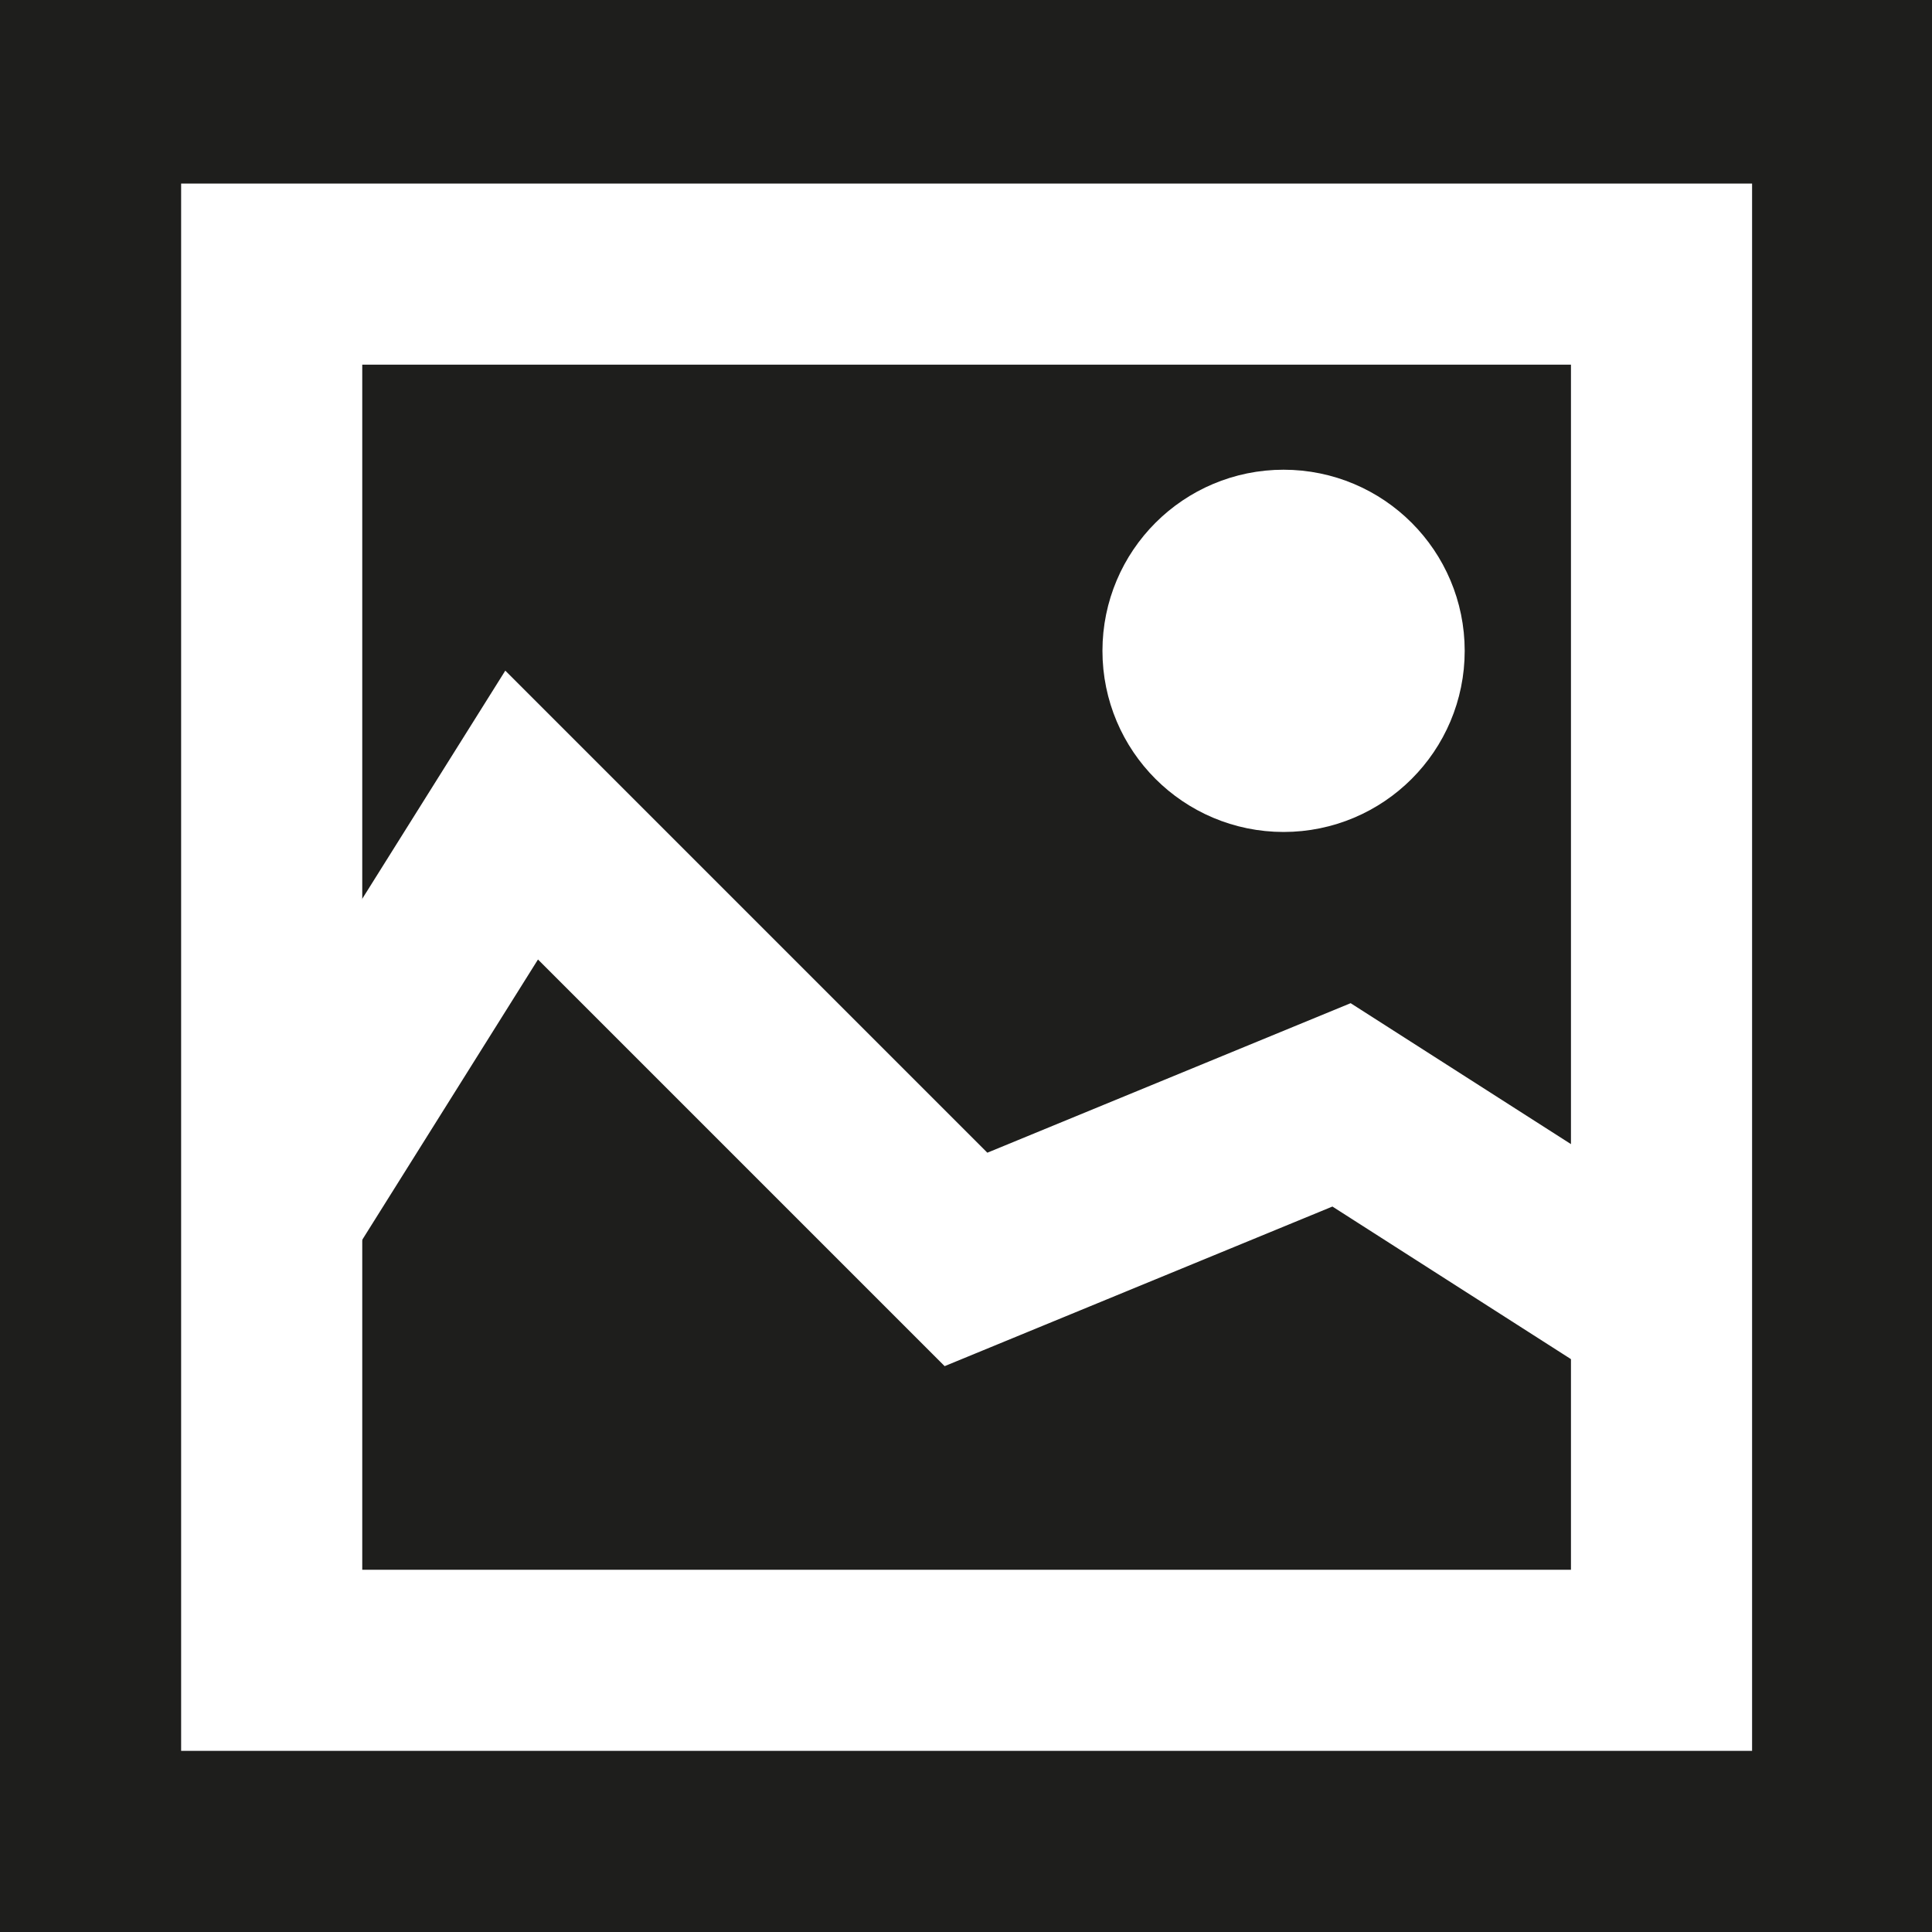 <svg viewBox="0 0 16 16" xmlns="http://www.w3.org/2000/svg">
  <path fill="#1e1e1c" d="M0 0h16v16H0z"/>
  <path fill="none" stroke="#fff" stroke-linecap="round" stroke-miterlimit="10" stroke-width="1.5" d="m2.32 9.94 2-3.19L8 10.43l3.11-1.28 2.47 1.58"/>
  <circle cx="10.63" cy="5.39" r=".75" fill="none" stroke="#fff" stroke-linecap="round" stroke-miterlimit="10" stroke-width="1.5"/>
  <path fill="none" stroke="#fff" stroke-linecap="round" stroke-miterlimit="10" stroke-width="1.5" d="M2.25 2.27h11.51v11.48H2.25z"/>
</svg>
